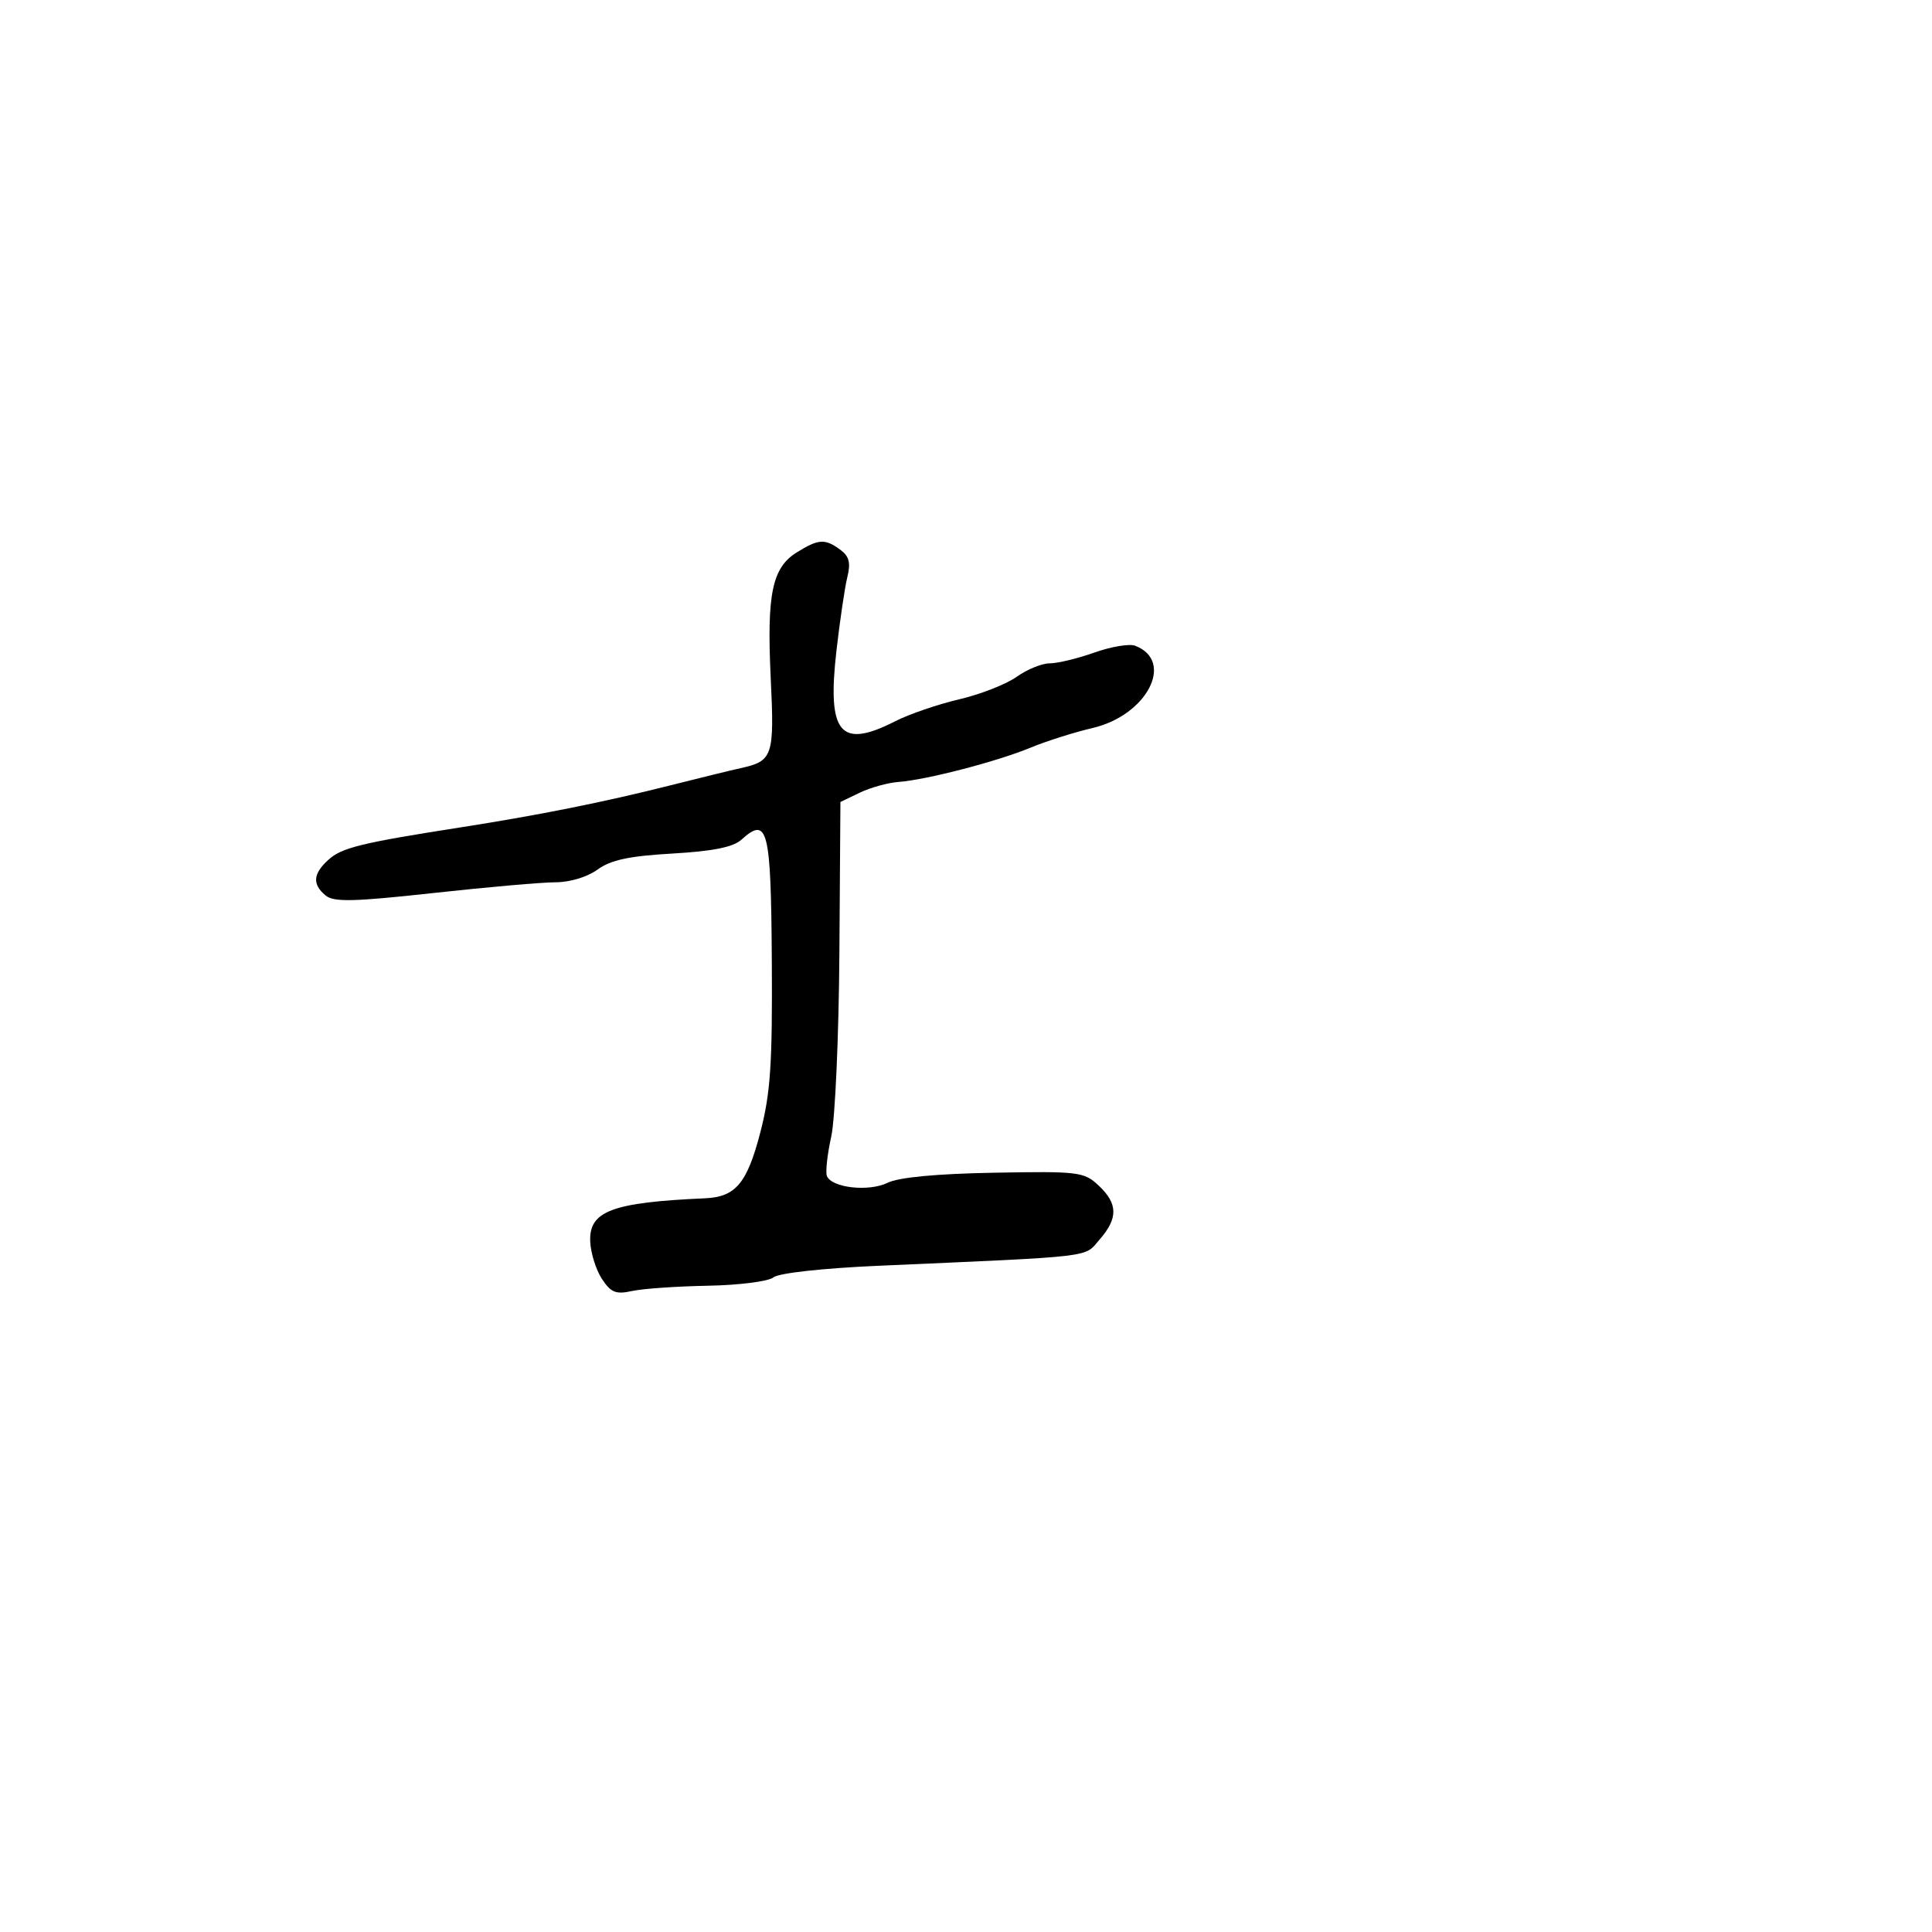 <svg xmlns="http://www.w3.org/2000/svg" width="300" height="300" viewBox="0 0 300 300" version="1.1">
  <defs/>
  <path d="M123.73,85.771 C127.105,83.678 128.092,83.615 130.455,85.344 C131.861,86.372 132.125,87.37 131.577,89.594 C131.183,91.192 130.423,96.325 129.887,101 C128.408,113.902 130.449,116.362 139.008,111.996 C141.169,110.893 145.632,109.363 148.926,108.594 C152.219,107.826 156.24,106.253 157.861,105.099 C159.482,103.944 161.804,103 163.02,103 C164.236,103 167.352,102.247 169.943,101.327 C172.534,100.406 175.378,99.931 176.262,100.27 C182.472,102.653 178.107,111.08 169.643,113.048 C166.814,113.706 162.475,115.081 160,116.105 C154.785,118.261 143.851,121.097 139.5,121.423 C137.85,121.546 135.15,122.296 133.5,123.088 L130.5,124.53 L130.339,148.015 C130.25,160.932 129.681,173.746 129.074,176.49 C128.467,179.235 128.164,181.984 128.399,182.598 C129.107,184.443 134.897,185.098 137.821,183.664 C139.549,182.816 145.416,182.261 154.355,182.099 C167.523,181.861 168.329,181.96 170.605,184.099 C173.595,186.907 173.634,189.161 170.75,192.47 C168.276,195.31 170.555,195.039 136.5,196.544 C127.748,196.93 120.918,197.682 120.104,198.347 C119.334,198.976 114.775,199.559 109.934,199.647 C105.108,199.734 99.803,200.104 98.145,200.468 C95.63,201.02 94.855,200.709 93.466,198.588 C92.549,197.19 91.732,194.591 91.65,192.813 C91.429,188.059 95.002,186.709 109.5,186.069 C114.233,185.86 116.008,183.738 118.064,175.832 C119.648,169.739 119.949,165.233 119.847,149.166 C119.717,128.656 119.219,126.682 115.118,130.393 C113.844,131.546 110.684,132.179 104.406,132.538 C97.694,132.922 94.832,133.535 92.79,135.024 C91.221,136.169 88.487,136.999 86.29,136.999 C84.206,136.998 75.662,137.748 67.304,138.666 C54.864,140.031 51.825,140.1 50.554,139.044 C48.465,137.311 48.598,135.674 51.005,133.496 C53.073,131.624 56.114,130.879 71.5,128.478 C83.622,126.586 93.787,124.551 104,121.972 C108.675,120.792 113.625,119.58 115,119.279 C120.01,118.182 120.261,117.433 119.679,105.328 C119.049,92.227 119.893,88.149 123.73,85.771 Z"/>
</svg>

